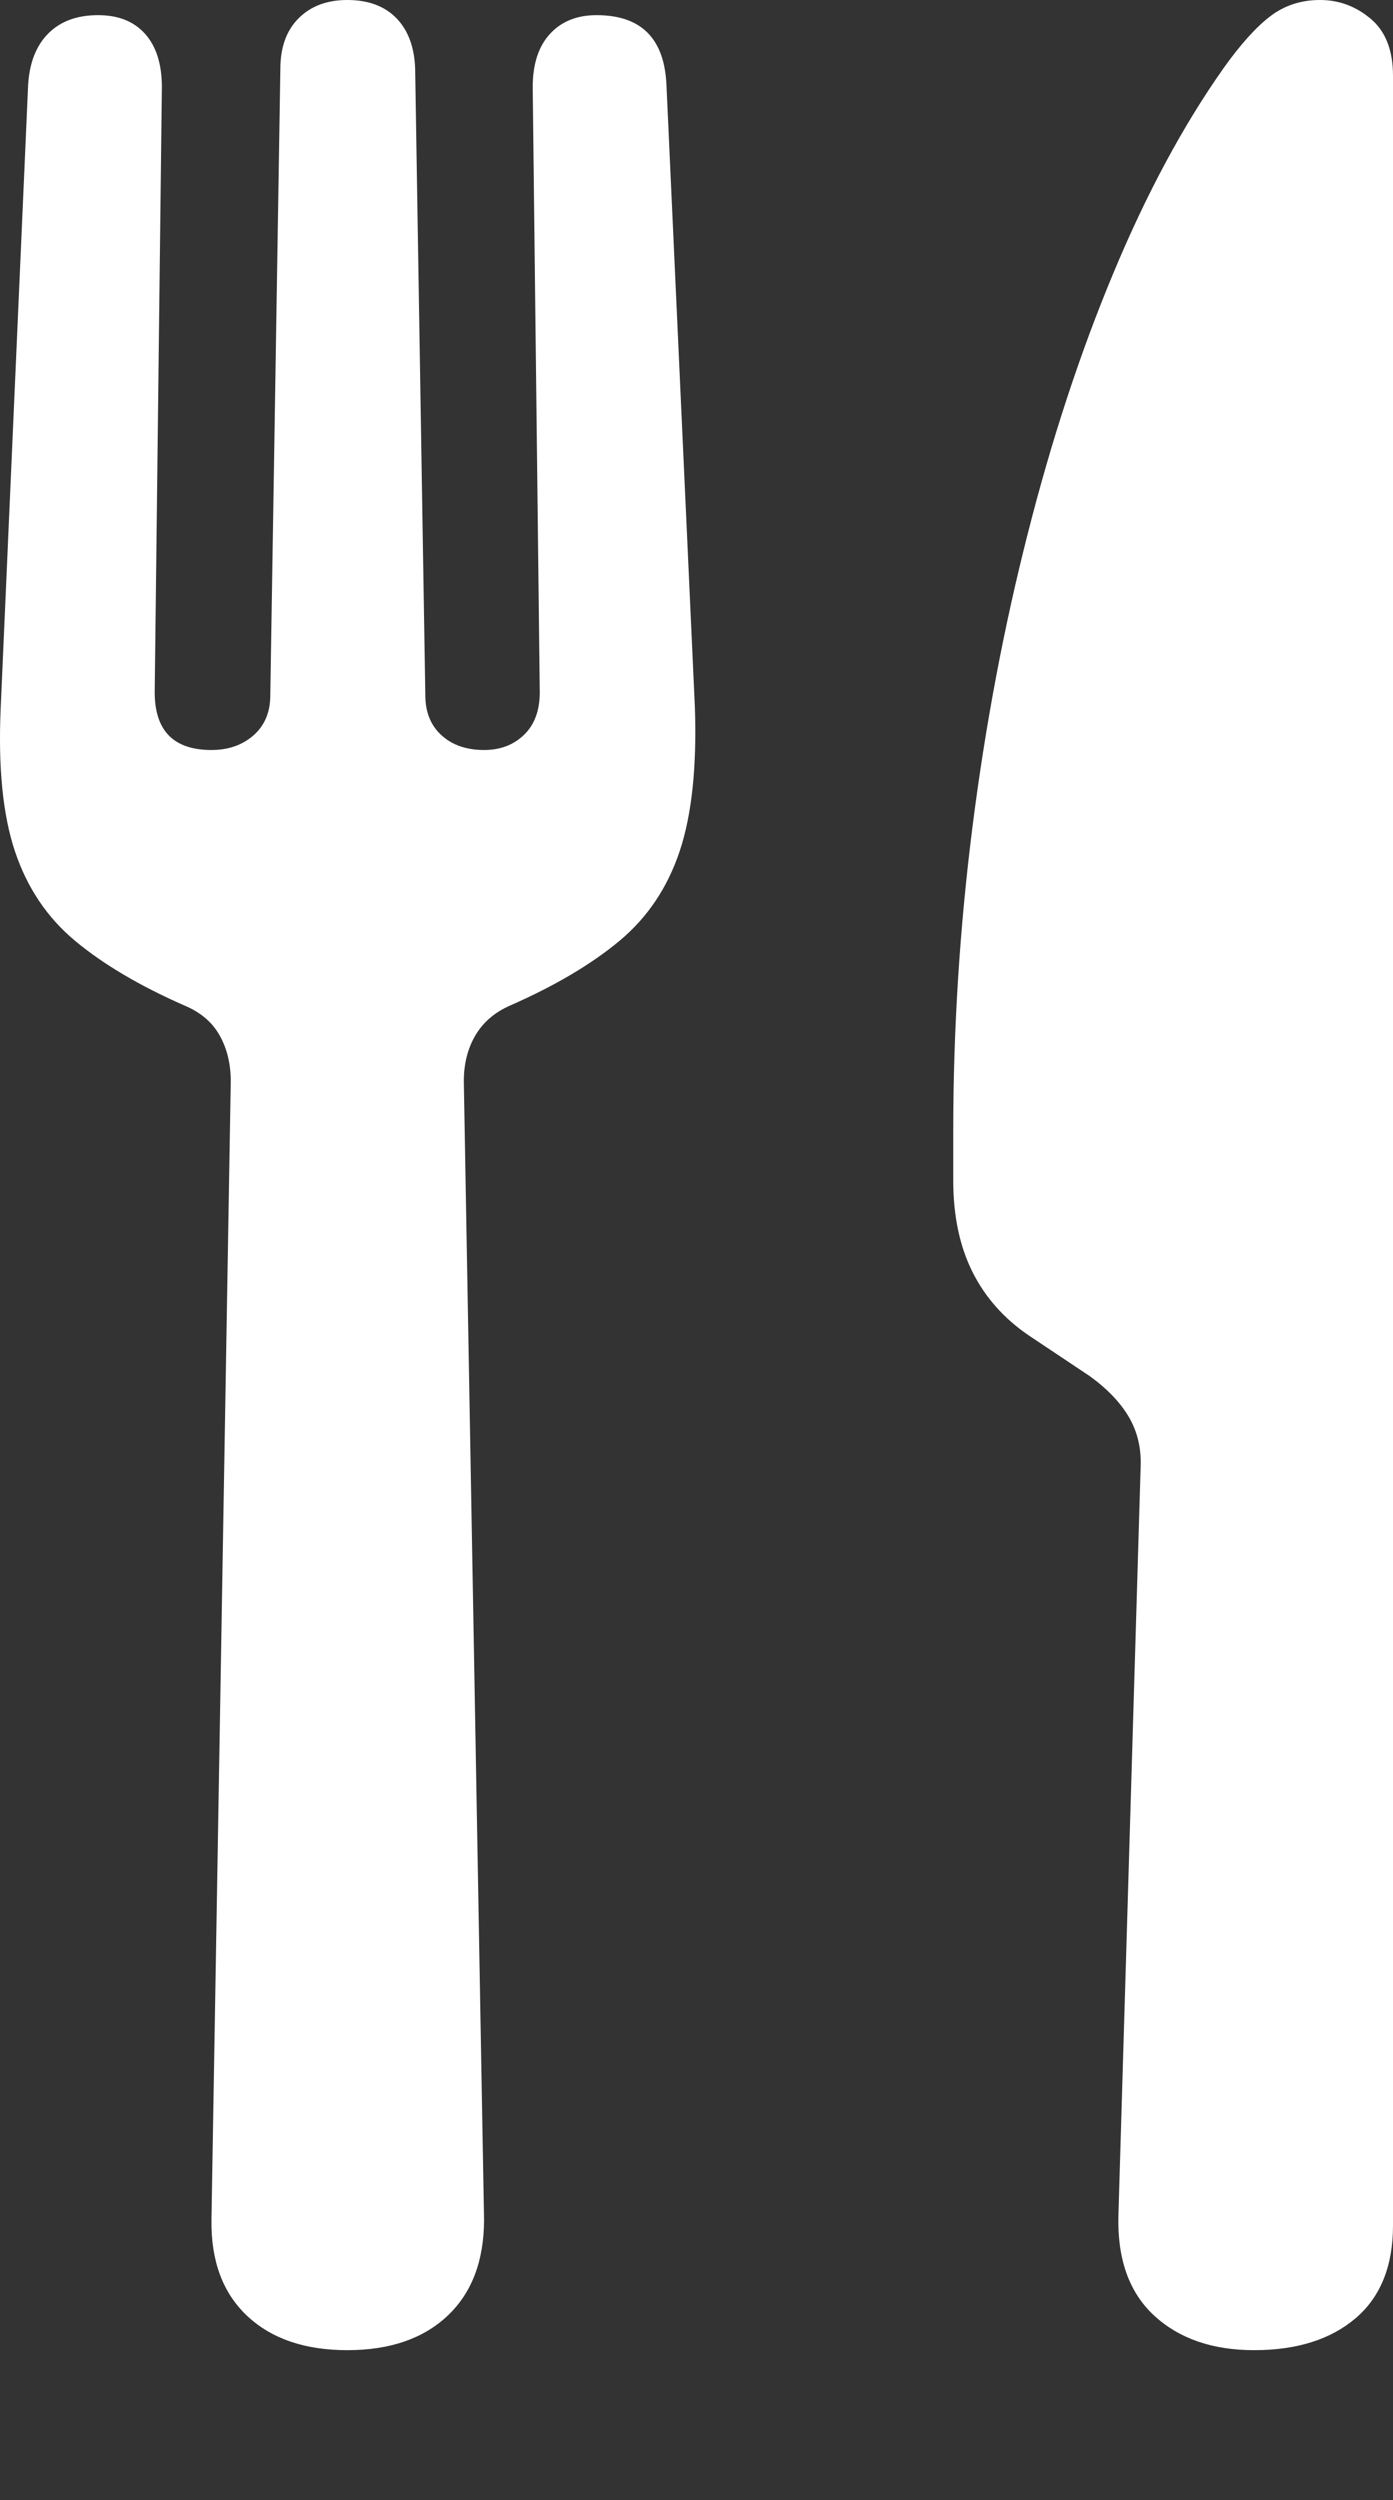 <?xml version="1.0" encoding="UTF-8"?>
<!--Generator: Apple Native CoreSVG 175.5-->
<!DOCTYPE svg
PUBLIC "-//W3C//DTD SVG 1.1//EN"
       "http://www.w3.org/Graphics/SVG/1.1/DTD/svg11.dtd">
<svg version="1.1" xmlns="http://www.w3.org/2000/svg" xmlns:xlink="http://www.w3.org/1999/xlink" width="13.425" height="24.092">
 <rect width="100%" height="100%" fill="#333333" stroke="none"/>
 <g>
  <rect height="24.092" opacity="0" width="13.425" x="0" y="0"/>
  <path d="M3.347 22.646Q3.962 22.646 4.314 22.314Q4.665 21.982 4.665 21.387L4.47 10.42Q4.47 10.166 4.582 9.976Q4.695 9.785 4.919 9.688Q5.564 9.404 5.969 9.067Q6.374 8.73 6.55 8.203Q6.726 7.676 6.697 6.816L6.423 0.82Q6.394 0.146 5.749 0.146Q5.466 0.146 5.3 0.327Q5.134 0.508 5.134 0.84L5.202 6.67Q5.202 6.934 5.051 7.08Q4.9 7.227 4.665 7.227Q4.411 7.227 4.255 7.085Q4.099 6.943 4.099 6.699L4.001 0.664Q3.991 0.352 3.821 0.176Q3.65 0 3.347 0Q3.054 0 2.878 0.176Q2.702 0.352 2.702 0.664L2.605 6.699Q2.605 6.943 2.444 7.085Q2.282 7.227 2.038 7.227Q1.491 7.227 1.491 6.67L1.56 0.84Q1.56 0.508 1.399 0.327Q1.238 0.146 0.945 0.146Q0.642 0.146 0.466 0.322Q0.29 0.498 0.271 0.82L0.007 6.816Q-0.032 7.676 0.144 8.203Q0.32 8.73 0.725 9.067Q1.13 9.404 1.775 9.688Q2.009 9.785 2.116 9.976Q2.224 10.166 2.224 10.42L2.038 21.387Q2.029 21.982 2.38 22.314Q2.732 22.646 3.347 22.646ZM10.993 14.131L10.779 21.338Q10.759 21.973 11.12 22.31Q11.482 22.646 12.087 22.646Q12.702 22.646 13.064 22.339Q13.425 22.031 13.425 21.445L13.425 0.732Q13.425 0.361 13.21 0.181Q12.995 0 12.722 0Q12.448 0 12.243 0.156Q12.038 0.312 11.794 0.654Q11.208 1.484 10.73 2.632Q10.251 3.779 9.905 5.142Q9.558 6.504 9.372 7.969Q9.187 9.434 9.187 10.898L9.187 11.377Q9.187 11.885 9.372 12.256Q9.558 12.627 9.919 12.871L10.505 13.262Q10.759 13.447 10.881 13.657Q11.003 13.867 10.993 14.131Z" fill="#ffffff"/>
 </g>
</svg>
